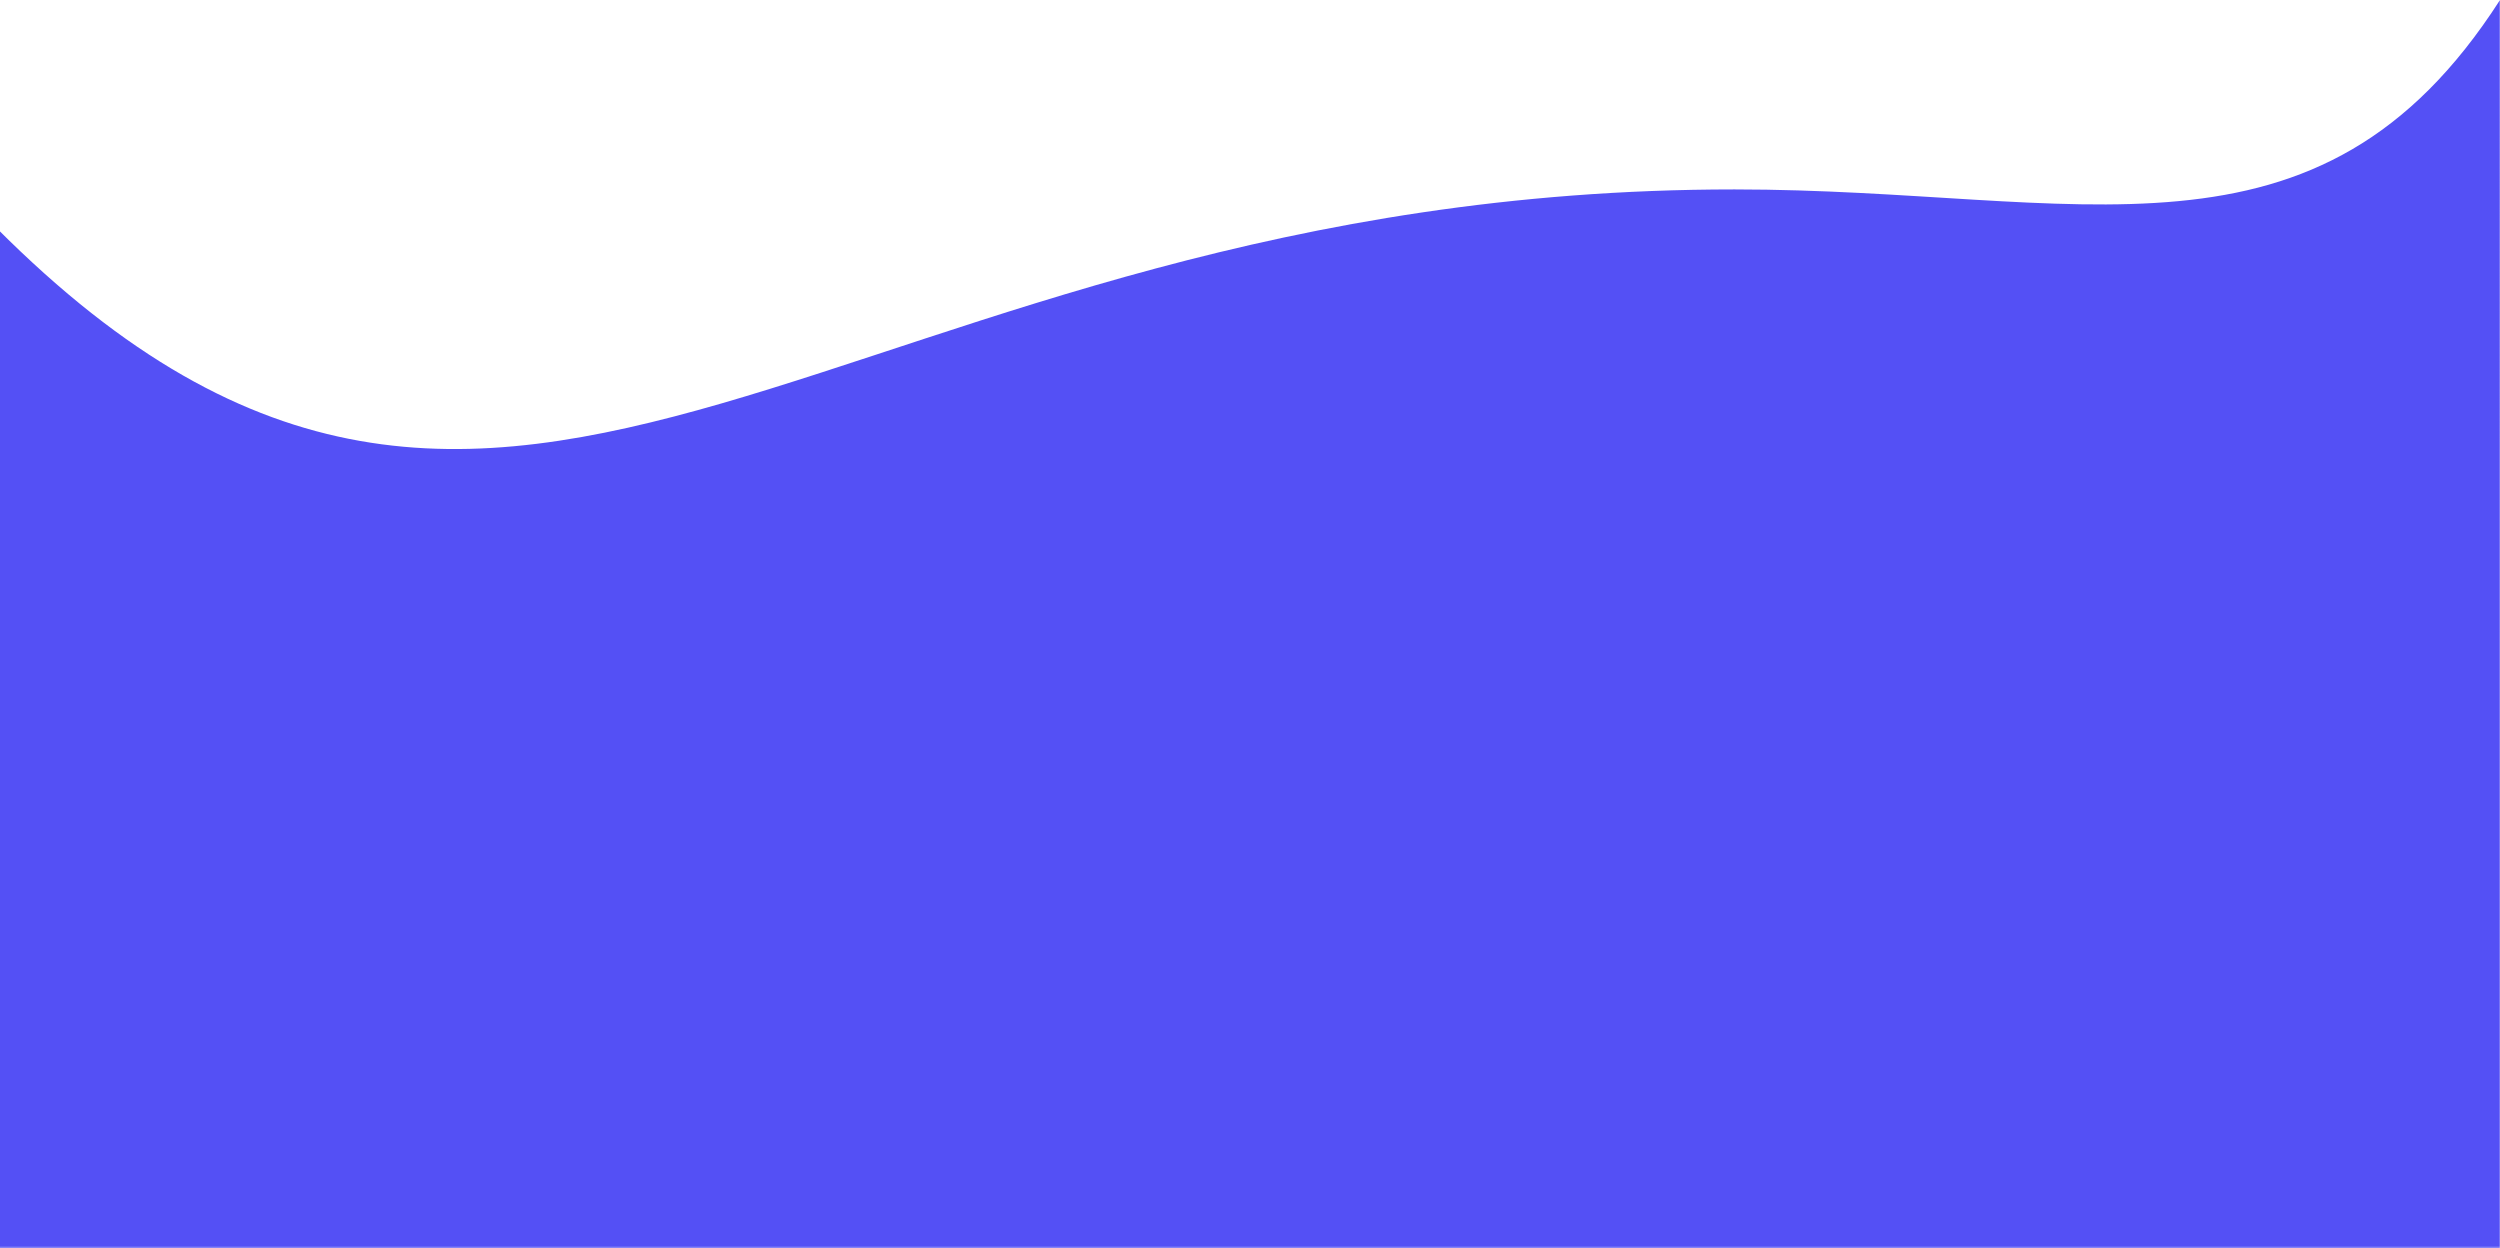 <?xml version="1.0" encoding="UTF-8"?>
<svg width="1440px" height="719px" viewBox="0 0 1440 719" version="1.1" xmlns="http://www.w3.org/2000/svg" xmlns:xlink="http://www.w3.org/1999/xlink">
    <!-- Generator: Sketch 49.2 (51160) - http://www.bohemiancoding.com/sketch -->
    <title>trigger-blue-1</title>
    <desc>Created with Sketch.</desc>
    <defs>
        <polygon id="path-1" points="0 0 1442 0 1442 718.763 0 718.763"></polygon>
    </defs>
    <g id="Page-1" stroke="none" stroke-width="1" fill="none" fill-rule="evenodd">
        <g id="Desktop-HD" transform="translate(0, -5176)">
            <g id="trigger-blue-1" transform="translate(-2, 5176)">
                <mask id="mask-2" fill="white">
                    <use xlink:href="#path-1"></use>
                </mask>
                <g id="Clip-2"></g>
                <path d="M1441.997,858.79 L1441.997,841.381 C1441.999,453.31 1442,26.489 1442,0 C1337.063,163.429 1200.467,109.11 1001.058,109.11 C482.435,109.11 298.069,430.234 0,131.336 L0,857.443 L0,363.91 L0,1214.215 L0,1435.518 L0,2416 L1442,2416 L1441.996,1477.357 L1441.996,1463.213 L1441.996,1425.918 C1441.997,1425.919 1441.998,1425.92 1442,1425.921 C1442,1407.392 1441.999,1124.243 1441.997,858.79" id="Fill-1" fill="#5450F5" mask="url(#mask-2)"></path>
            </g>
        </g>
    </g>
</svg>